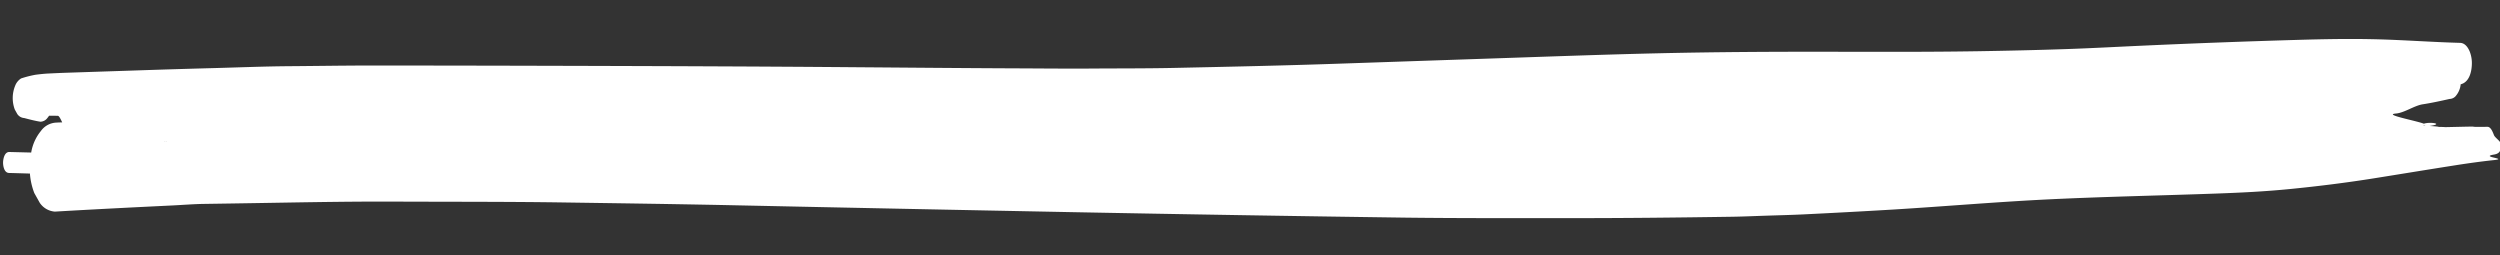 <svg xmlns="http://www.w3.org/2000/svg" width="326.35" height="33.324" viewBox="0 0 326.35 33.324">
  <rect x="0" y="0" width="326.35" height="33.324" fill="#333333" stroke="none"/>
  <path id="Trazado_2522" data-name="Trazado 2522" d="M473.639,496.237c1.37-.09,2.749-.228,4.122-.271l3.841-.124c7.014-.223,14.025-.51,21.043-.6,7.339-.092,14.68-.246,22.02-.262,7.491-.016,14.98-.043,22.469-.011q21.9.095,43.793.147,21.748.047,43.5-.023c7.2-.032,14.394-.181,21.588-.3,7.065-.116,14.122-.313,21.183-.541,1.552-.051,3.1-.149,4.652-.225,1.531-.077,3.066-.138,4.6-.238q5.891-.386,11.773-.836c6.829-.534,13.638-1.244,20.477-1.687,7.165-.465,14.345-.73,21.518-1.108,3.238-.17,6.492-.383,9.707-.759,3.675-.427,7.317-.943,10.951-1.586,3.512-.622,7.021-1.261,10.537-1.873,1.686-.295,3.381-.562,5.084-.771,1.927-.238-1.916-.37-.013-.722.915-.17.874-.7.874-1.371,0-.381-.775-.808-.919-1.168-.135-.3-.4-1.081-.871-1.067-3.433.1-.195-.075-3.626.062-3.462.138-.413.026-3.879.066-6.73.078,5.779.1-.946-.143,1.146-.133-1.143.292,0,.159,4.116-.478-.293-.839,0-.159,2.2-.172-5.724-1.294-3.528-1.515,1.113-.111,2.379-1.075,3.479-1.264,1.182-.2,2.348-.482,3.509-.761a1.089,1.089,0,0,0,.848-.475,2.723,2.723,0,0,0,.558-1.46c1.177-.308,1.414-1.792,1.414-2.685a4.123,4.123,0,0,0-.306-1.609c-.2-.458-.594-1.107-1.278-1.113-3.573-.035-7.141-.241-10.714-.279q-.629-.006-1.258-.006c-3.074,0-6.143.115-9.214.256q-10.262.472-20.518,1.116c-3.176.2-6.35.427-9.529.591-3.889.2-7.769.354-11.661.484-6.511.216-13.034.3-19.549.4-7.472.118-14.935.286-22.4.587-6.914.278-13.821.649-20.73,1q-10.4.529-20.812,1.061c-7.109.366-14.225.638-21.341.911-3.6.139-7.206.181-10.808.268-3.41.083-6.823.1-10.235.147-6.714.084-13.43.136-20.146.2-13.547.117-27.089.306-40.635.5q-11.162.16-22.322.343c-3.8.061-7.592.19-11.386.283-3.244.08-6.486.268-9.729.41q-5.177.227-10.354.489-3.078.153-6.16.308l-2.679.135c-.813.04-1.627.092-2.437.145-.58.037-1.148.109-1.72.192a13.986,13.986,0,0,0-1.872.51,1.937,1.937,0,0,0-.757.95,4.268,4.268,0,0,0,0,3.129l.333.573a1.177,1.177,0,0,0,.909.512c.705.171,1.4.342,2.127.445a1.171,1.171,0,0,0,.906-.509,2.07,2.07,0,0,0,.209-.294c.379-.009.76-.008,1.14-.008.364,0,.932,1.956,1.3,1.947.821-.016,1.884,1.3,2.7,1.28,2.112-.043,4.068.837,6.18.8,2.29-.048,1.895-.937,4.183-.971h0c-5.405.361-9.127-2.58-14.527-2.167a2.6,2.6,0,0,0-2,1.121,5.987,5.987,0,0,0-1.226,2.843q-1.424-.012-2.849-.023c-.665-.005-.8.988-.8,1.37s.132,1.362.8,1.368c.909.007,1.82.021,2.729.031a8.847,8.847,0,0,0,.615,2.533q.366.629.731,1.257a2.6,2.6,0,0,0,2,1.121C463.411,496.914,468.525,496.573,473.639,496.237Z" transform="matrix(1, 0.017, -0.017, 1, -442.685, -477.47)" fill="#fff"/>
</svg>
